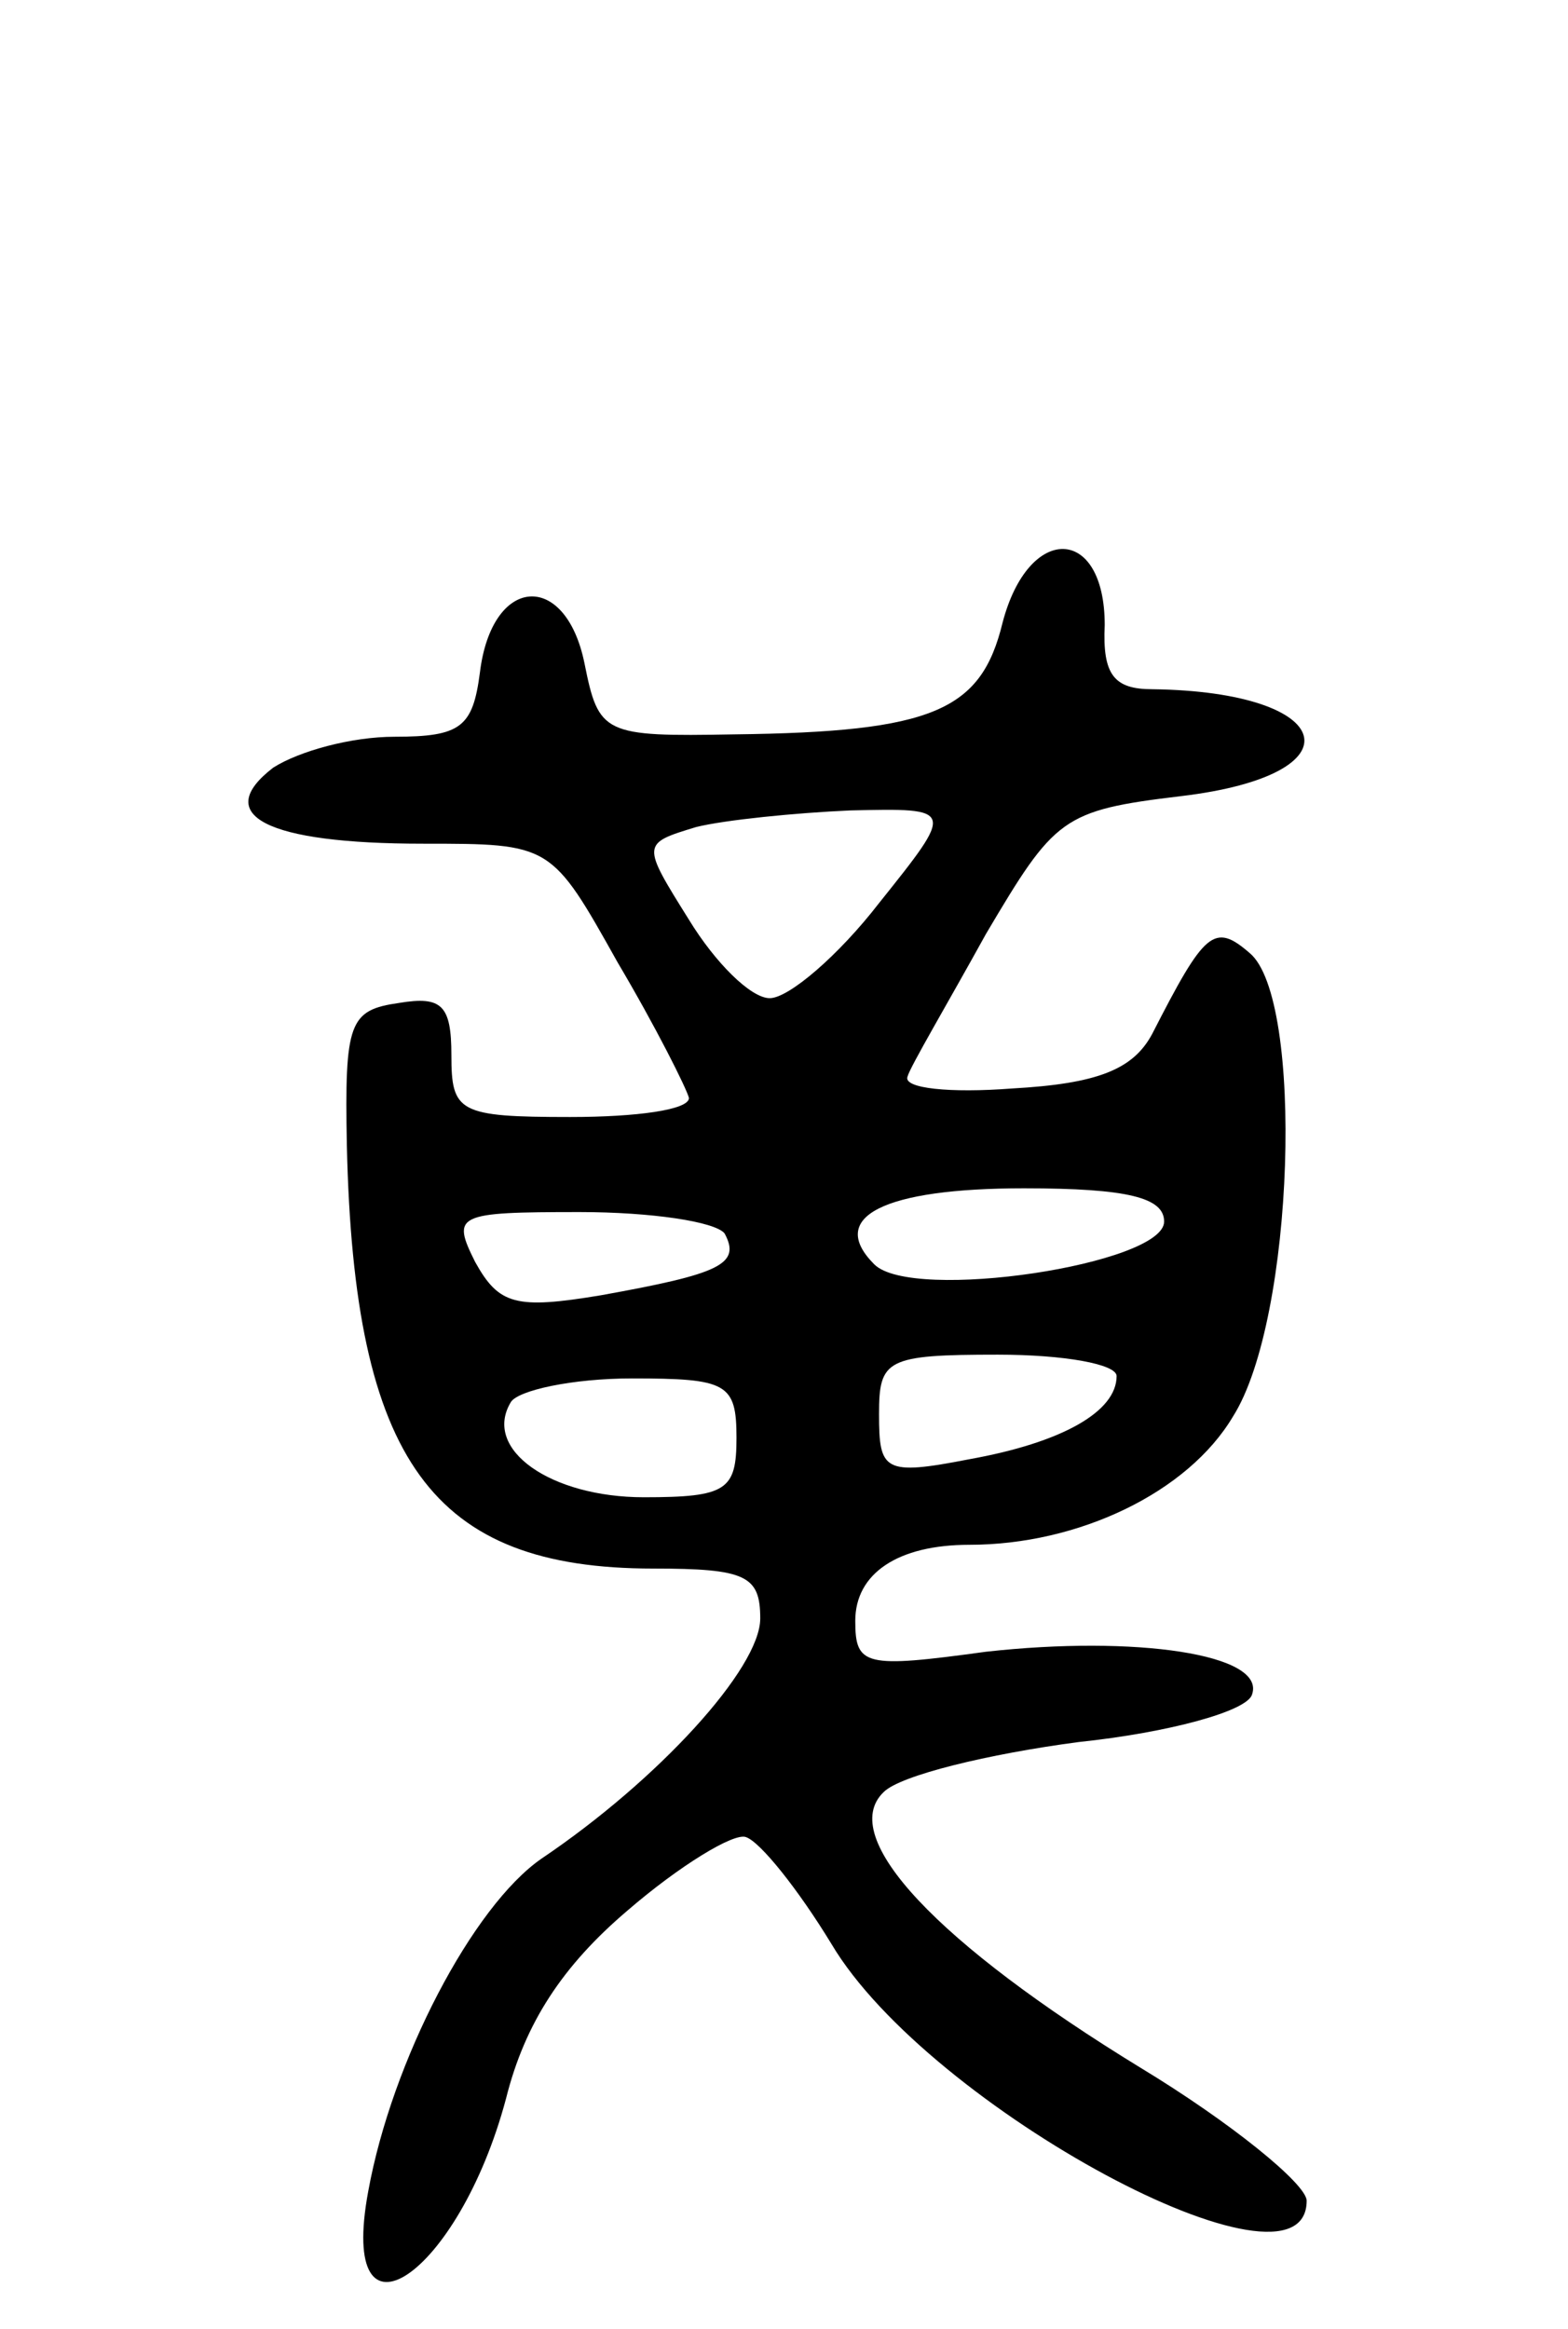 <svg version="1.0" xmlns="http://www.w3.org/2000/svg"
 width="66pt" height="98pt" viewBox="0 0 66 98"
 preserveAspectRatio="xMidYMid meet">
<g transform="translate(0,98) scale(0.1,-0.1)"
fill="#000000" stroke="none">
<path d="M422 718 c-9 -37 -29 -46 -113 -47 -55 -1 -57 0 -63 30 -8 39 -39 37
-44 -4 -3 -23 -8 -27 -36 -27 -18 0 -40 -6 -51 -13 -26 -20 -3 -32 63 -32 54
0 54 0 82 -50 16 -27 29 -53 30 -57 0 -5 -22 -8 -50 -8 -47 0 -50 2 -50 26 0
21 -4 25 -22 22 -21 -3 -23 -8 -22 -60 3 -133 36 -178 129 -178 39 0 45 -3 45
-21 0 -21 -43 -68 -92 -101 -29 -20 -63 -85 -73 -140 -13 -70 38 -36 58 39 8
32 24 56 51 79 22 19 45 33 50 31 6 -2 22 -22 36 -45 41 -69 200 -154 200
-108 0 7 -32 33 -70 56 -85 52 -128 97 -108 116 7 7 44 16 82 21 38 4 71 13
73 20 6 17 -49 25 -112 18 -51 -7 -55 -6 -55 13 0 20 18 32 48 32 46 0 92 22
111 54 26 41 30 176 7 195 -15 13 -19 9 -41 -34 -8 -15 -23 -21 -59 -23 -26
-2 -46 0 -44 5 1 4 17 31 33 60 29 49 32 52 82 58 76 9 66 44 -12 45 -16 0
-21 6 -20 27 0 42 -32 43 -43 1z m-52 -118 c-17 -22 -38 -40 -46 -40 -8 0 -23
15 -34 33 -20 32 -20 32 3 39 12 3 42 6 65 7 44 1 44 1 12 -39z m120 -134 c0
-18 -106 -34 -122 -18 -20 20 4 32 63 32 44 0 59 -4 59 -14z m-185 -5 c7 -13
-2 -17 -52 -26 -36 -6 -43 -4 -53 14 -10 20 -8 21 44 21 30 0 57 -4 61 -9z
m165 -60 c0 -15 -23 -28 -62 -35 -36 -7 -38 -5 -38 19 0 23 3 25 50 25 28 0
50 -4 50 -9z m-160 -26 c0 -22 -4 -25 -39 -25 -39 0 -68 20 -56 40 3 5 26 10
51 10 40 0 44 -2 44 -25z"/>
</g>
</svg>
